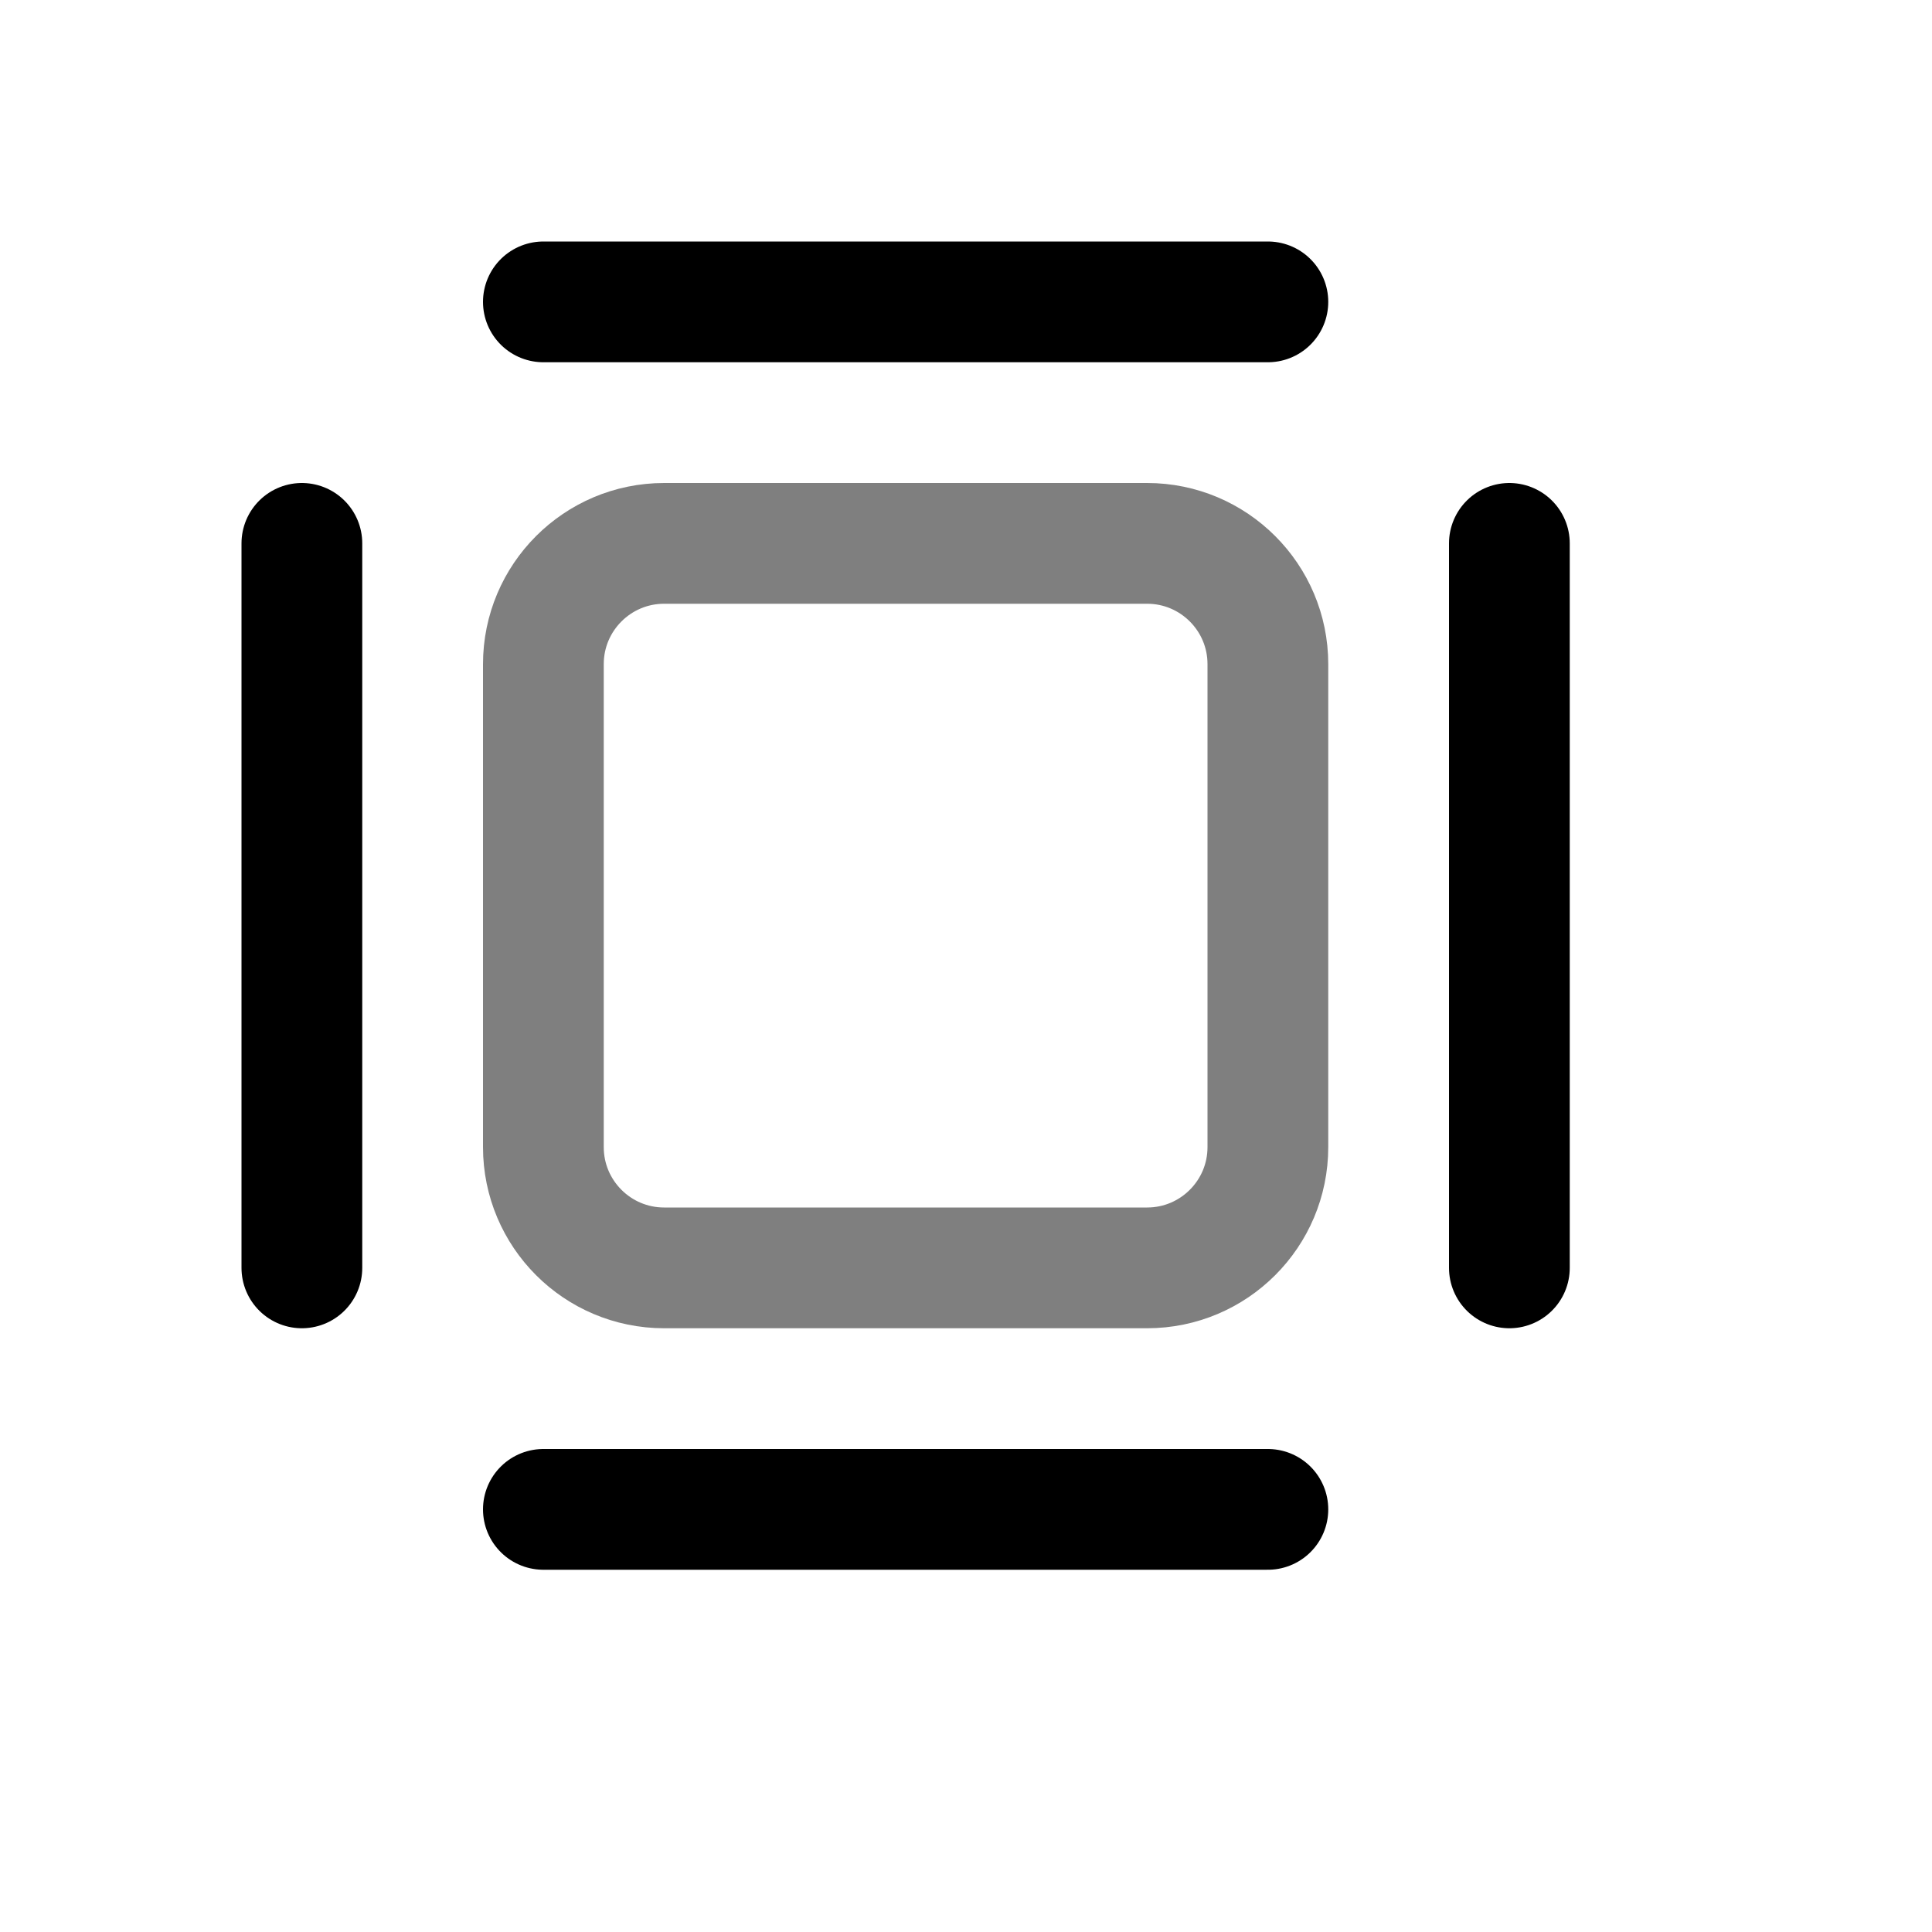 <svg xmlns="http://www.w3.org/2000/svg" width="16" height="16" viewBox="0 0 16 16" fill="none">
<g id="padding-per[interface,padding,border]">
<path id="Vector" d="M2.5 10.5V4.5" stroke="black" stroke-linecap="round" stroke-linejoin="round"/>
<path id="Vector_2" d="M12.5 10.5V4.5" stroke="black" stroke-linecap="round" stroke-linejoin="round"/>
<path id="Vector_3" d="M4.5 2.5H10.5" stroke="black" stroke-linecap="round" stroke-linejoin="round"/>
<path id="Vector_4" d="M4.5 12.5H10.5" stroke="black" stroke-linecap="round" stroke-linejoin="round"/>
<path id="Vector_5" d="M9.5 4.5H5.5C4.948 4.5 4.5 4.948 4.5 5.5V9.5C4.5 10.052 4.948 10.5 5.5 10.5H9.5C10.052 10.5 10.5 10.052 10.5 9.5V5.5C10.5 4.948 10.052 4.5 9.5 4.5Z" stroke="black" stroke-opacity="0.5" stroke-linecap="round" stroke-linejoin="round"/>
</g>
</svg>